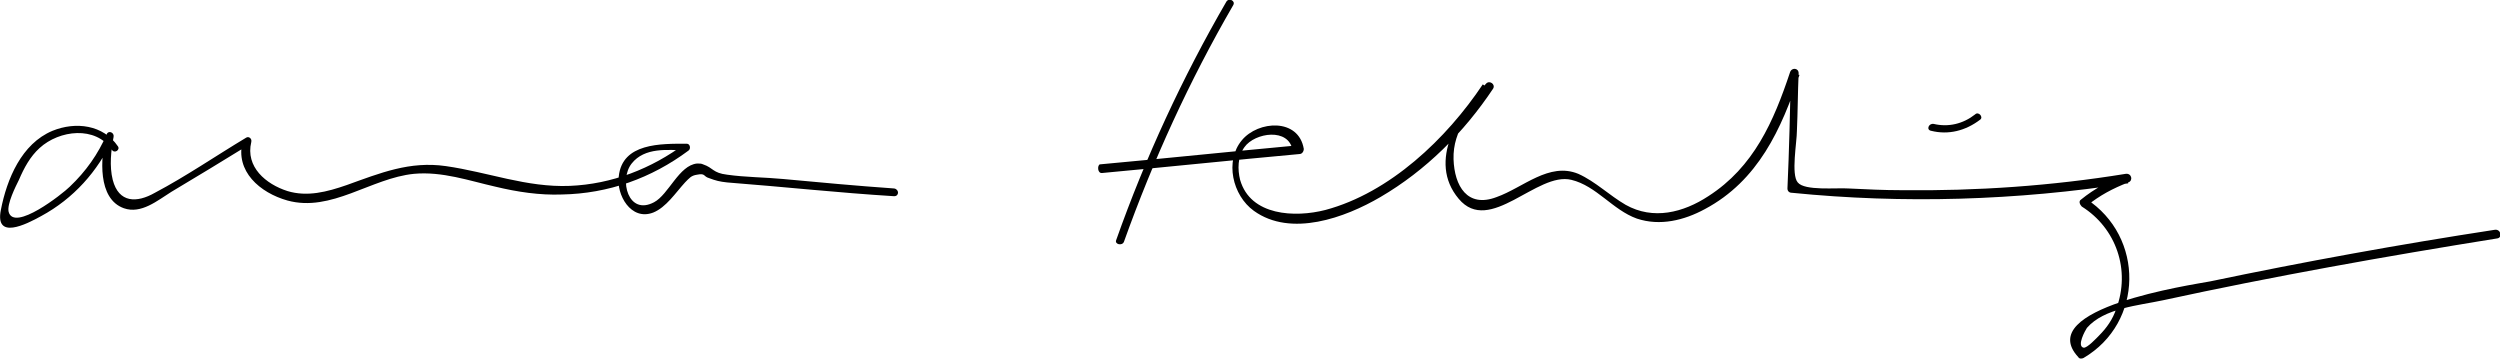 <svg xmlns="http://www.w3.org/2000/svg" width="290.5" height="41.7" viewBox="0 0 290.5 41.7">
  <path d="M224.4,15.2c2,0.5,4,0,5.7-1.3c0.4-0.3-0.2-1-0.6-0.6c-1.4,1.1-3.1,1.5-4.8,1.1C224.1,14.3,223.8,15.1,224.4,15.2L224.4,15.2z" />
  <path d="M128.1,20.1c7.6-0.7,15.2-1.5,22.9-2.2c0.3,0,0.5-0.3,0.5-0.6c-0.6-3.6-5.3-3.3-7.2-1c-2,2.4-1.1,6.4,1.4,8.2c4.3,3.1,10.6,0.8,14.7-1.6c5.3-3.1,9.7-7.5,13.1-12.6c0.3-0.5-0.4-1-0.8-0.6c-3.1,3.3-6.9,9-3.2,13.4c3.6,4.3,9.1-3.2,13.1-2.2c2.9,0.7,4.8,3.5,7.6,4.5c2.7,0.9,5.5,0.2,7.9-1.1c6.2-3.3,8.9-9.3,11-15.6c-0.3,0-0.7-0.1-1-0.1c-0.1,4.4-0.2,8.9-0.4,13.3c0,0.3,0.2,0.5,0.5,0.5c13,1.3,26.1,0.9,39.1-1.1c-0.1-0.3-0.2-0.6-0.3-1c-1.9,0.7-3.6,1.6-5.2,2.9c-0.3,0.2-0.1,0.6,0.1,0.8c4,2.5,5.7,7.4,4,11.9c-0.4,1.2-1.1,2.2-2,3.1c-0.2,0.2-1.4,1.5-1.8,1.4c-0.8-0.2,0.2-2,0.4-2.3c2-2.3,6-2.6,8.8-3.2c12.9-2.8,25.8-5.1,38.9-7.2c0.6-0.1,0.4-1.1-0.3-1c-11.1,1.7-22.1,3.7-33.1,6c-2.1,0.4-20.6,3.1-15.3,8.8c0.1,0.2,0.4,0.2,0.6,0.1c7-4.1,7.1-14.1,0.3-18.5c0,0.3,0.1,0.5,0.1,0.8c1.5-1.2,3-2,4.8-2.7c0.6-0.2,0.4-1.1-0.3-1c-8.6,1.4-17.3,2-26,1.9c-2.1,0-4.1-0.1-6.2-0.2c-1.4-0.1-5.1,0.3-5.9-0.7c-0.8-0.9-0.1-4.7-0.1-6c0.1-2.2,0.1-4.4,0.2-6.7c0-0.6-0.8-0.7-1-0.1c-1.9,5.7-4.2,11-9.5,14.4c-2.9,1.9-6.4,2.8-9.6,1c-1.9-1.1-3.5-2.7-5.5-3.6c-3.4-1.4-6.4,1.6-9.5,2.7c-3.4,1.3-4.9-1.3-5-4.4c-0.1-3.4,2.1-5.8,4.2-8.1c-0.3-0.2-0.5-0.4-0.8-0.6c-4.2,6.3-10.8,12.6-18.3,14.6c-3.5,0.9-8.7,0.7-9.9-3.5c-0.3-1.2-0.3-2.7,0.5-3.8c1.2-1.7,5.2-2.3,5.6,0.4c0.2-0.2,0.3-0.4,0.5-0.6c-7.6,0.7-15.2,1.5-22.9,2.2C127.5,19.2,127.5,20.2,128.1,20.1L128.1,20.1z" />
  <path d="M130.6,28.1c3.4-9.5,7.6-18.7,12.7-27.5c0.3-0.5-0.5-0.9-0.8-0.4c-5.1,8.8-9.4,18.1-12.8,27.7C129.5,28.4,130.4,28.6,130.6,28.1L130.6,28.1z" />
  <path d="M13.7,17c-1.7-2.5-4.9-2.9-7.6-1.8c-3.6,1.5-5.3,5.6-6,9.2c-0.7,3.5,2.9,1.7,4.7,0.7c3.7-2,6.6-5.2,8.3-9c-0.3-0.1-0.5-0.2-0.8-0.3c-0.6,2.5-1,7.3,2.1,8.4c2,0.7,3.9-0.9,5.5-1.9c3-1.8,6-3.6,8.9-5.4c-0.2-0.2-0.4-0.3-0.6-0.5c-0.9,3.5,2,6,5.2,6.9c5.1,1.4,9.7-2.6,14.7-3.1c3.3-0.3,6.4,0.8,9.5,1.5c2.5,0.6,5.1,1,7.7,0.9c5.4-0.1,10.4-1.9,14.7-5.1c0.3-0.2,0.2-0.8-0.2-0.8c-3,0-7.5-0.1-7.9,3.8c-0.3,2.1,1.4,5.2,4,4.2c1.5-0.6,2.6-2.3,3.7-3.5c0.5-0.5,0.7-0.8,1.4-0.9c1-0.2,0.7,0.2,1.4,0.4c0.8,0.3,1.2,0.4,2.1,0.5c6.5,0.5,12.9,1.2,19.4,1.6c0.6,0,0.6-0.8,0-0.9c-4.3-0.3-8.6-0.7-12.9-1.1c-2.1-0.2-4.4-0.2-6.5-0.5c-1.7-0.2-1.6-0.8-2.8-1.2C81.5,19,81.3,19,81,19c-2.1,0.2-3.3,3.6-5,4.5c-3,1.6-4.1-2.6-2.6-4.5s4.2-1.6,6.4-1.5c-0.1-0.3-0.1-0.5-0.2-0.8c-3.9,2.9-8.5,4.7-13.4,4.9c-5,0.2-9.5-1.6-14.4-2.3c-4.2-0.6-7.6,0.8-11.5,2.2c-2.3,0.8-4.6,1.4-6.9,0.7c-2.5-0.8-4.9-2.8-4.2-5.7c0.1-0.4-0.3-0.7-0.6-0.5c-3.5,2.1-7,4.5-10.6,6.4c-2.1,1.2-4.2,1.2-4.9-1.5c-0.4-1.6-0.2-3.4,0.1-5c0.1-0.5-0.6-0.8-0.8-0.3c-1,2.3-2.4,4.3-4.3,6.1C7.3,22.5,1.6,27,1,24.6c-0.2-0.9,0.8-2.9,1.2-3.7c0.6-1.4,1.3-2.7,2.4-3.7c2.3-2.1,6.5-2.6,8.4,0.2C13.3,17.9,14,17.4,13.7,17L13.7,17z" />
</svg>
